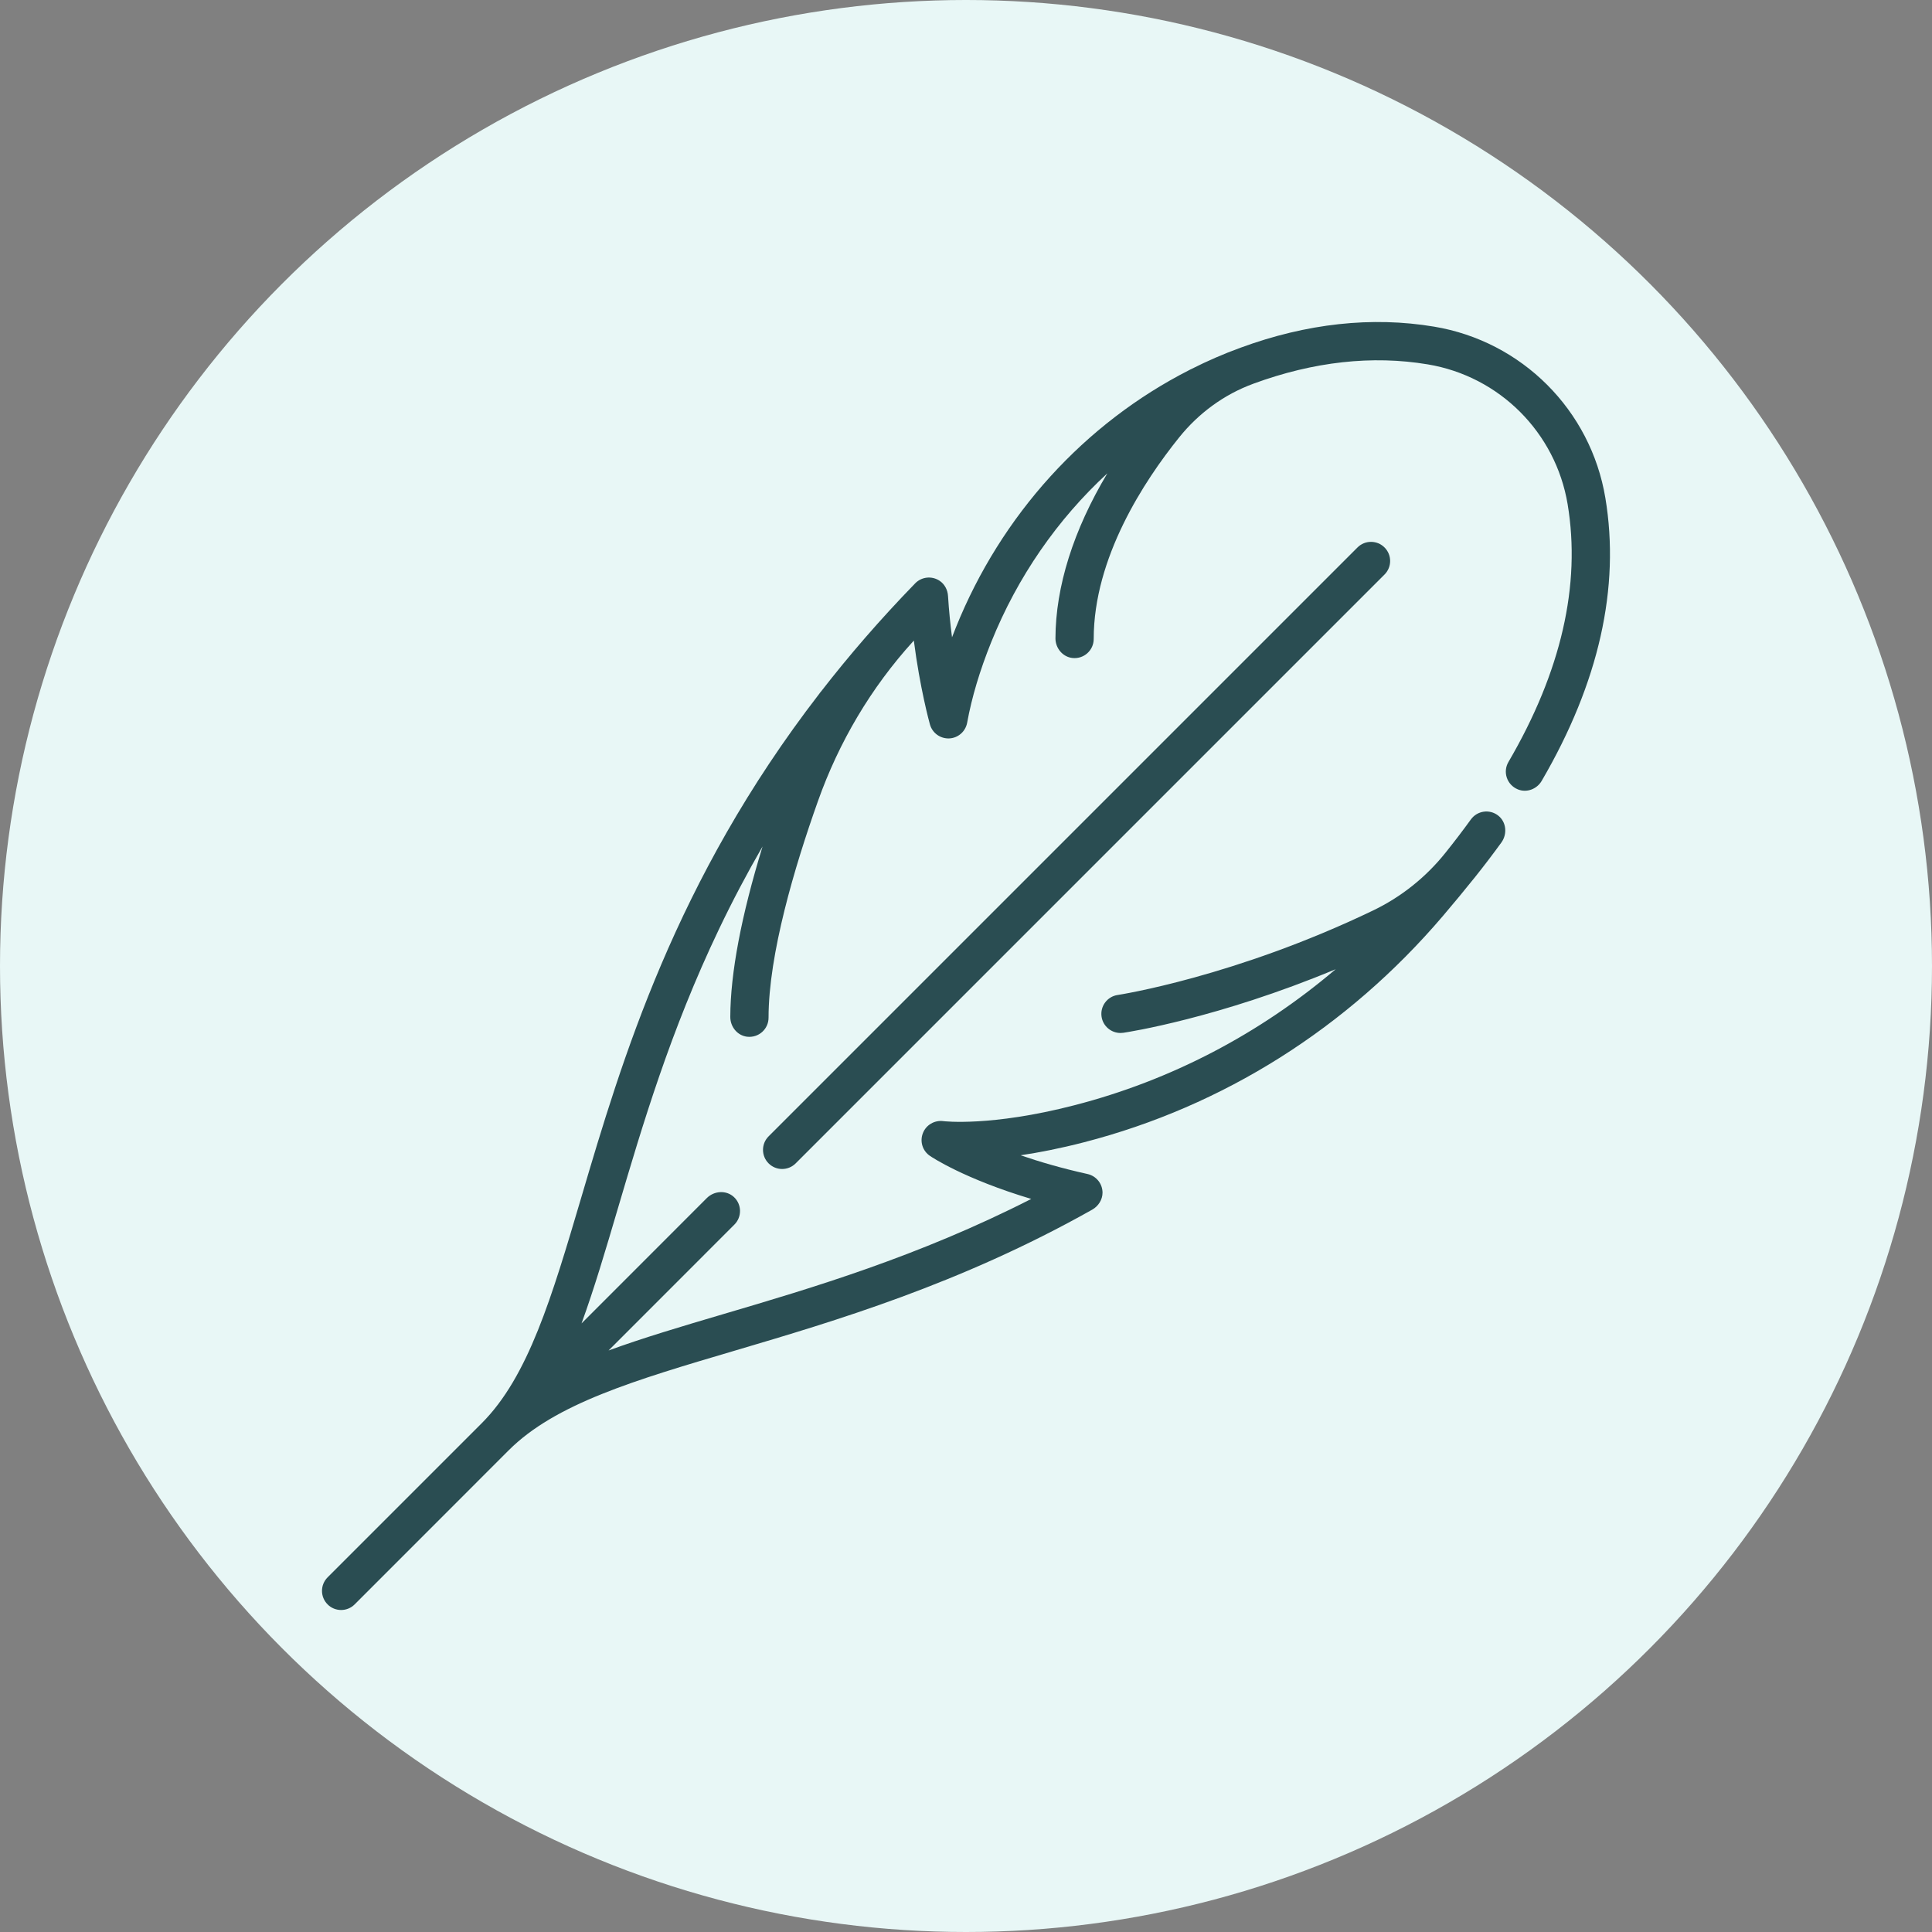 <svg width="30" height="30" viewBox="0 0 30 30" fill="none" xmlns="http://www.w3.org/2000/svg">
<rect x="0" y="0" width="30" height="30" fill="#808080" stroke="none"/>
<circle cx="15" cy="15" r="15" fill="#E8F7F6"/>
<g clip-path="url(#clip0)">
<path d="M21.499 8.501C21.383 8.385 21.195 8.385 21.079 8.501L11.935 17.645C11.819 17.761 11.819 17.949 11.935 18.065C11.993 18.123 12.069 18.152 12.145 18.152C12.221 18.152 12.297 18.123 12.355 18.065L21.499 8.921C21.615 8.805 21.615 8.617 21.499 8.501Z" fill="#2A4D52"/>
<path d="M24.928 7.732C24.701 6.368 23.632 5.299 22.268 5.072C21.304 4.911 20.292 5.021 19.261 5.4C19 5.495 18.745 5.606 18.498 5.731C18.487 5.735 18.477 5.741 18.466 5.747C16.844 6.573 15.547 7.993 14.841 9.748C14.821 9.797 14.802 9.847 14.783 9.896C14.757 9.696 14.735 9.481 14.721 9.257C14.716 9.162 14.67 9.072 14.591 9.019C14.468 8.937 14.309 8.957 14.211 9.058C13.665 9.62 13.181 10.181 12.749 10.738C12.739 10.749 12.729 10.761 12.721 10.774C10.479 13.678 9.656 16.463 9.027 18.591C8.567 20.147 8.204 21.376 7.479 22.101C7.479 22.101 7.479 22.101 7.479 22.101L5.087 24.493C4.971 24.609 4.971 24.797 5.087 24.913C5.144 24.971 5.221 25 5.297 25C5.373 25 5.449 24.971 5.507 24.913L7.899 22.52C8.624 21.796 9.853 21.433 11.409 20.973C12.968 20.512 14.907 19.939 16.959 18.784C17.055 18.73 17.12 18.629 17.12 18.519C17.119 18.378 17.021 18.26 16.887 18.23C16.481 18.14 16.135 18.038 15.848 17.939C16.132 17.897 16.462 17.833 16.833 17.737C18.994 17.179 20.92 15.965 22.404 14.225C22.573 14.027 22.742 13.822 22.908 13.615C23.05 13.437 23.186 13.258 23.313 13.083C23.409 12.95 23.391 12.761 23.261 12.662C23.128 12.56 22.938 12.589 22.84 12.724C22.716 12.895 22.583 13.07 22.444 13.243C22.142 13.621 21.759 13.927 21.323 14.137C19.177 15.169 17.376 15.447 17.356 15.45C17.194 15.473 17.081 15.624 17.105 15.787C17.127 15.934 17.254 16.04 17.399 16.04C17.413 16.04 17.428 16.039 17.443 16.037C17.517 16.026 18.913 15.812 20.74 15.05C19.558 16.055 18.181 16.776 16.684 17.162C15.384 17.498 14.654 17.41 14.648 17.409C14.511 17.391 14.379 17.468 14.33 17.597C14.28 17.726 14.326 17.872 14.441 17.949C14.466 17.967 14.975 18.306 16.013 18.617C14.26 19.511 12.602 20.001 11.24 20.403C10.586 20.596 9.987 20.774 9.45 20.97L11.404 19.015C11.522 18.897 11.52 18.704 11.398 18.589C11.279 18.477 11.09 18.489 10.975 18.604L9.03 20.55C9.226 20.013 9.403 19.414 9.596 18.759C9.977 17.47 10.409 16.008 11.164 14.429C11.374 13.989 11.6 13.561 11.841 13.144C11.511 14.22 11.342 15.109 11.34 15.789C11.339 15.943 11.448 16.079 11.6 16.098C11.781 16.119 11.934 15.979 11.934 15.803C11.934 14.818 12.34 13.455 12.7 12.443C13.025 11.525 13.525 10.678 14.18 9.958C14.183 9.954 14.187 9.95 14.19 9.947C14.285 10.687 14.432 11.221 14.44 11.249C14.477 11.382 14.601 11.472 14.74 11.466C14.878 11.46 14.993 11.358 15.018 11.222C15.089 10.83 15.215 10.409 15.392 9.97C15.8 8.956 16.421 8.063 17.195 7.35C16.669 8.229 16.391 9.108 16.389 9.913C16.389 10.064 16.5 10.199 16.65 10.217C16.83 10.238 16.983 10.098 16.983 9.922C16.983 8.661 17.765 7.469 18.31 6.792C18.611 6.417 19.006 6.126 19.458 5.96C19.46 5.959 19.463 5.958 19.465 5.957C20.398 5.615 21.309 5.514 22.17 5.658C23.283 5.843 24.156 6.716 24.342 7.829C24.551 9.083 24.242 10.43 23.423 11.832C23.333 11.985 23.397 12.186 23.568 12.257C23.706 12.314 23.865 12.254 23.94 12.124C24.828 10.602 25.16 9.124 24.928 7.732Z" fill="#2A4D52"/>
</g>
<defs>
<clipPath id="clip0">
<rect width="20" height="20" fill="white" transform="translate(5 5)"/>
</clipPath>
</defs>
</svg>
